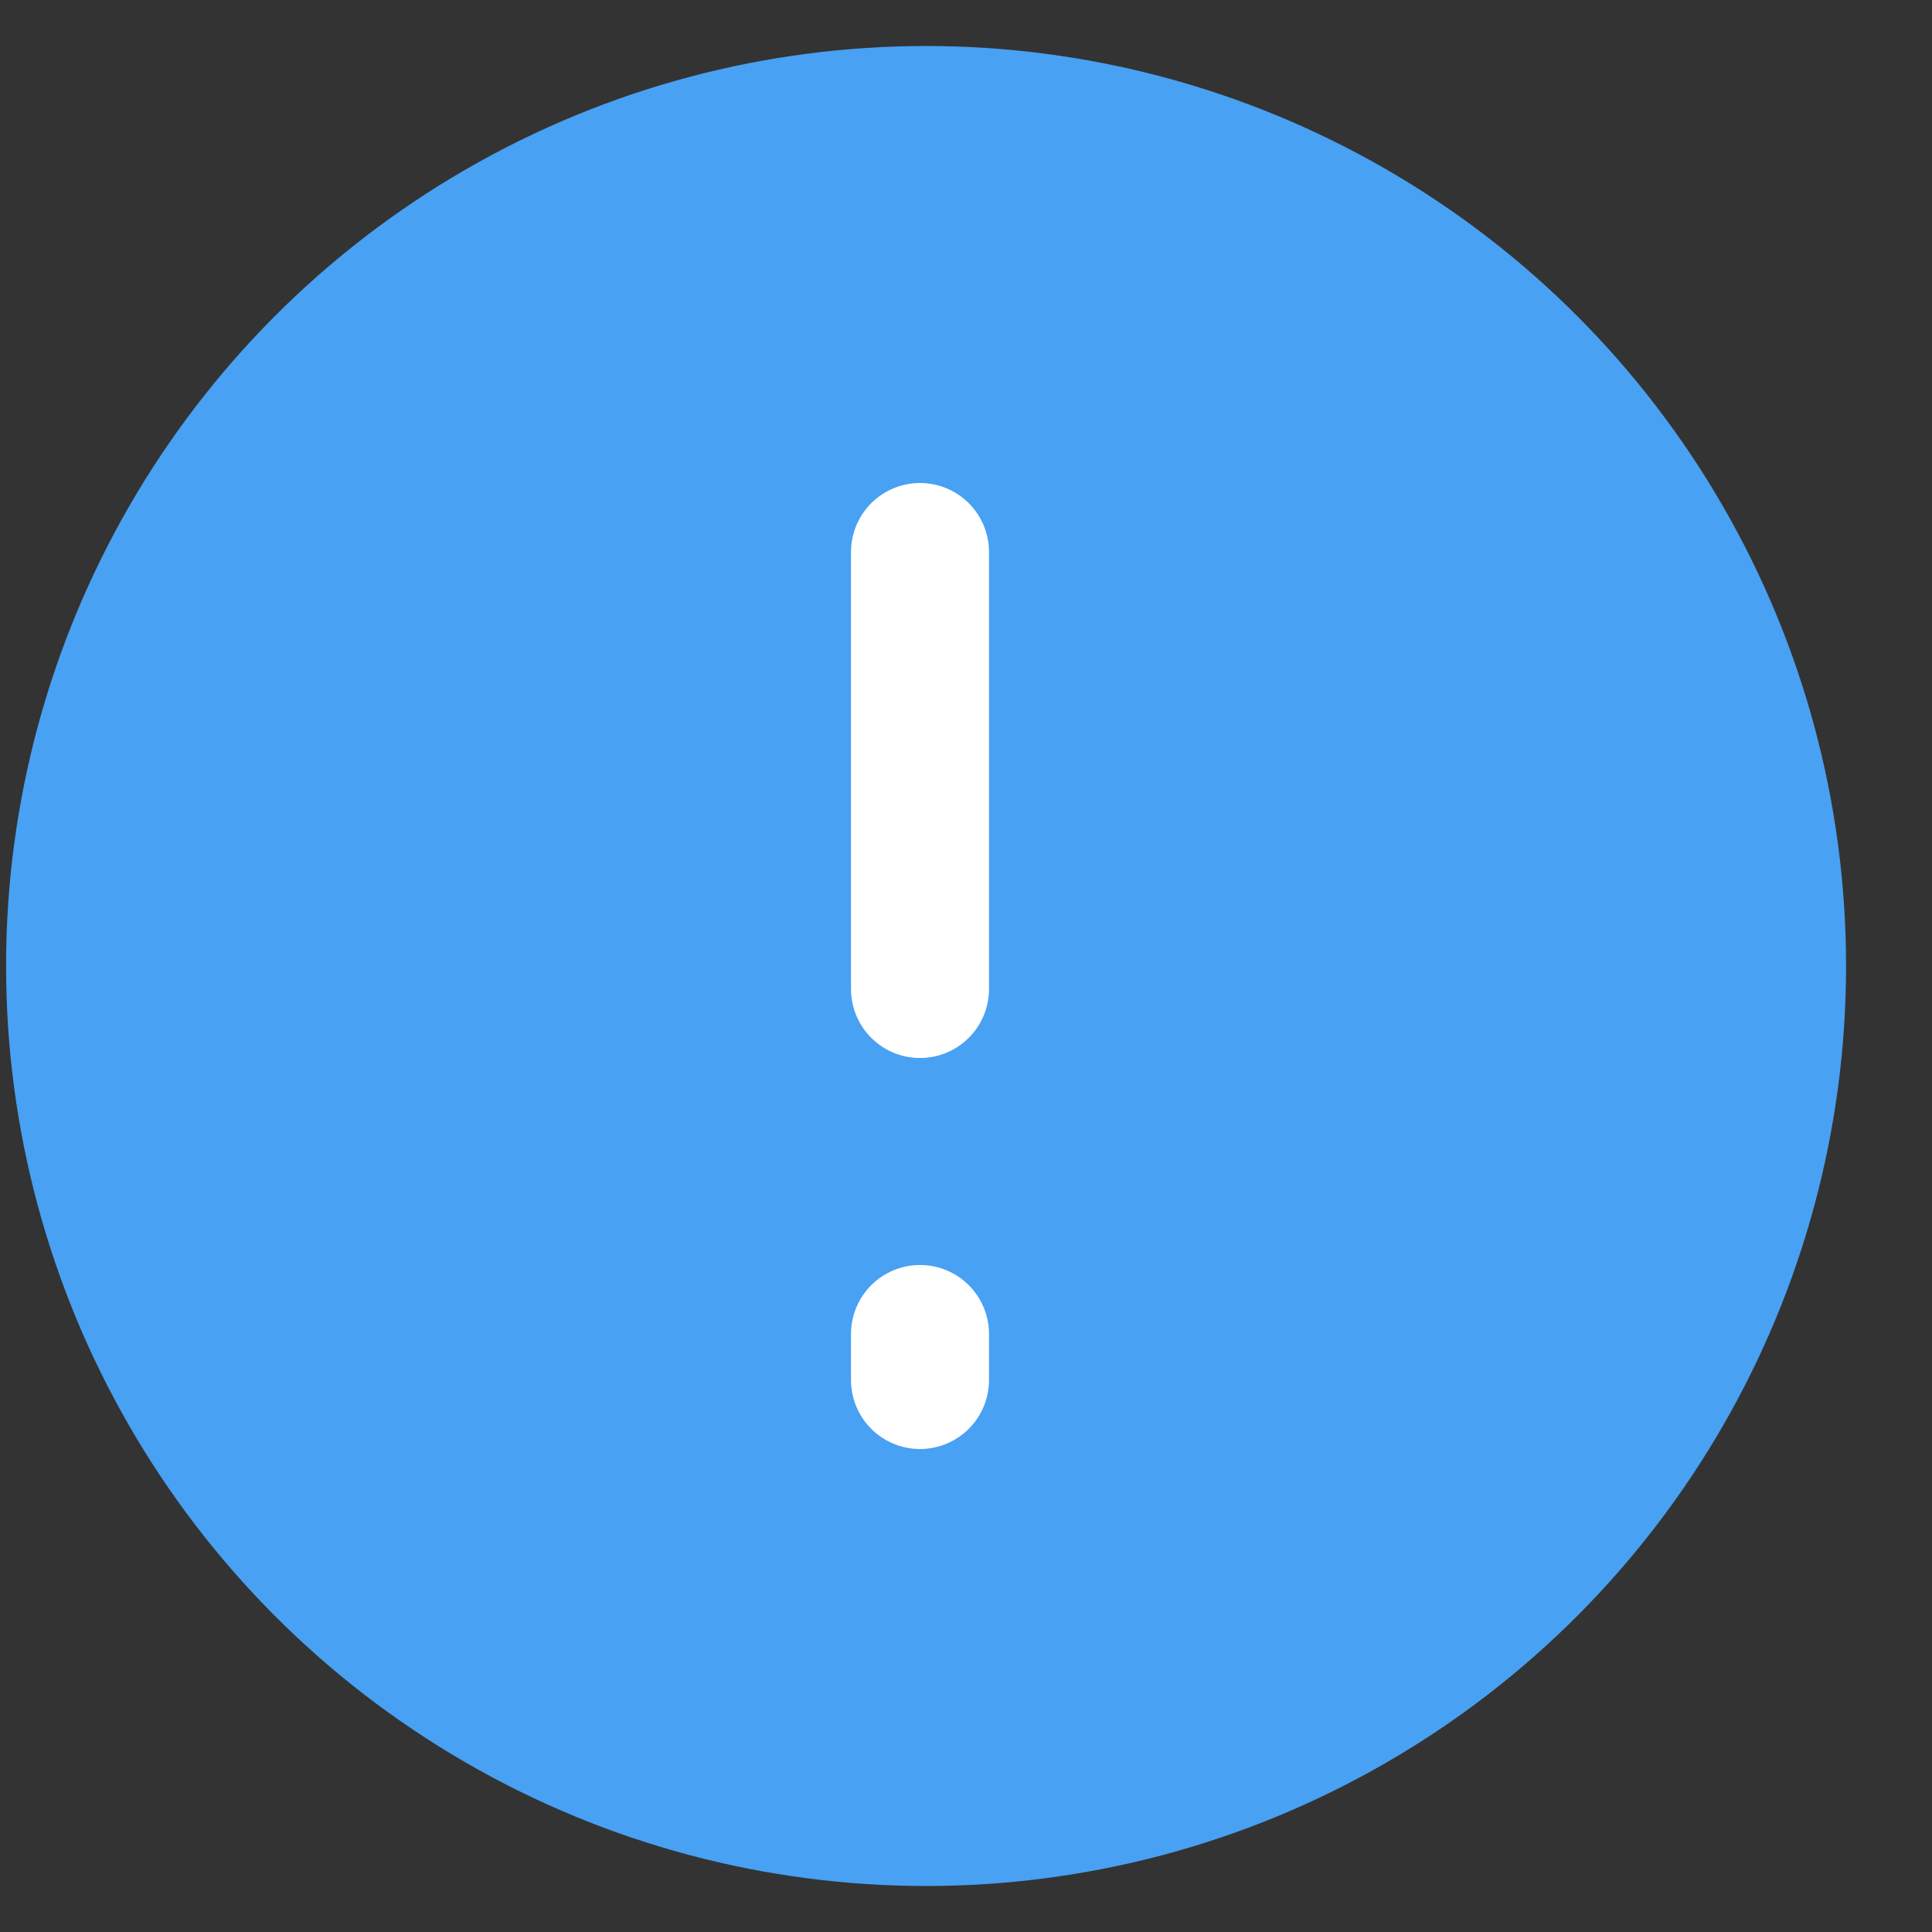 <svg width="21" height="21" viewBox="0 0 21 21" fill="none" xmlns="http://www.w3.org/2000/svg">
<rect x="0" y="0" width="21" height="21" fill="#333333" stroke="none"/>
<circle cx="10.066" cy="10.5" r="10" fill="#48A1F3"/>
<path d="M10 15V14.5M10 6V10.75" stroke="white" stroke-width="1.5" stroke-linecap="round" stroke-linejoin="round"/>
</svg>
